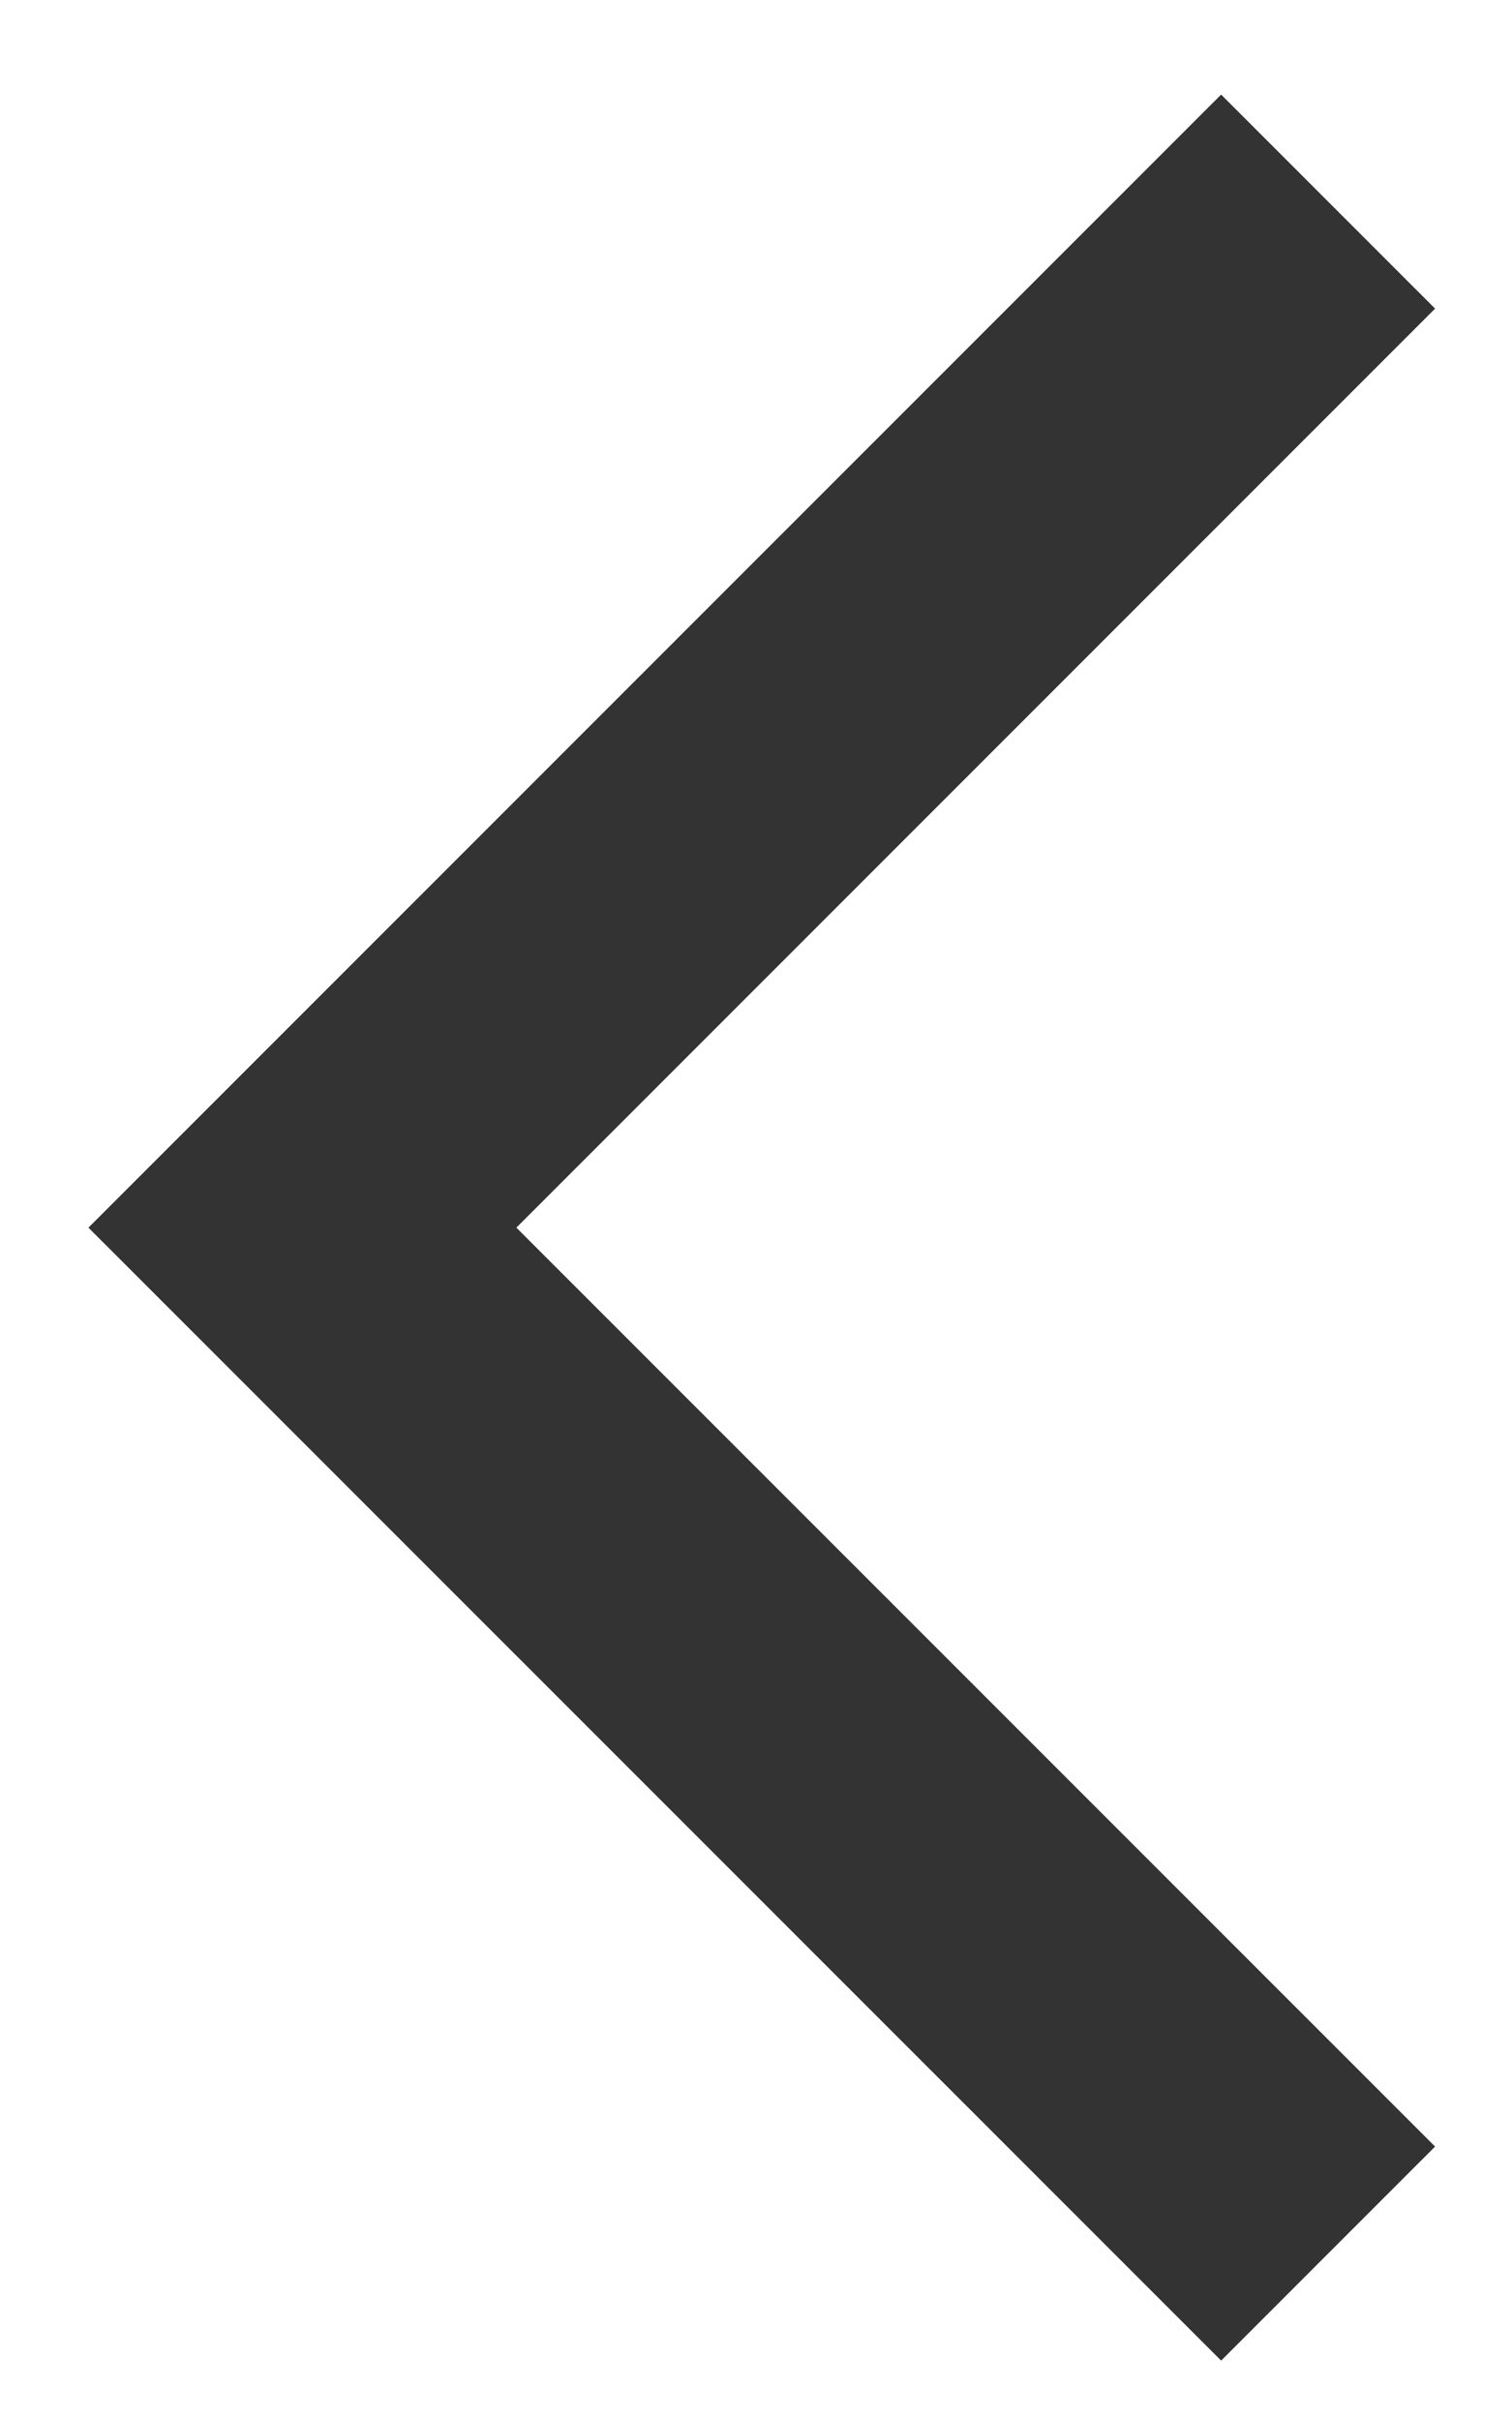 <svg width="15" height="24" viewBox="0 0 15 24" fill="none" xmlns="http://www.w3.org/2000/svg">
<path d="M13.175 2L3 12.175L13.175 22.349" stroke="#333333" stroke-width="3"/>
<path d="M13.175 2L3 12.175L13.175 22.349" stroke="#333333" stroke-width="3"/>
</svg>
